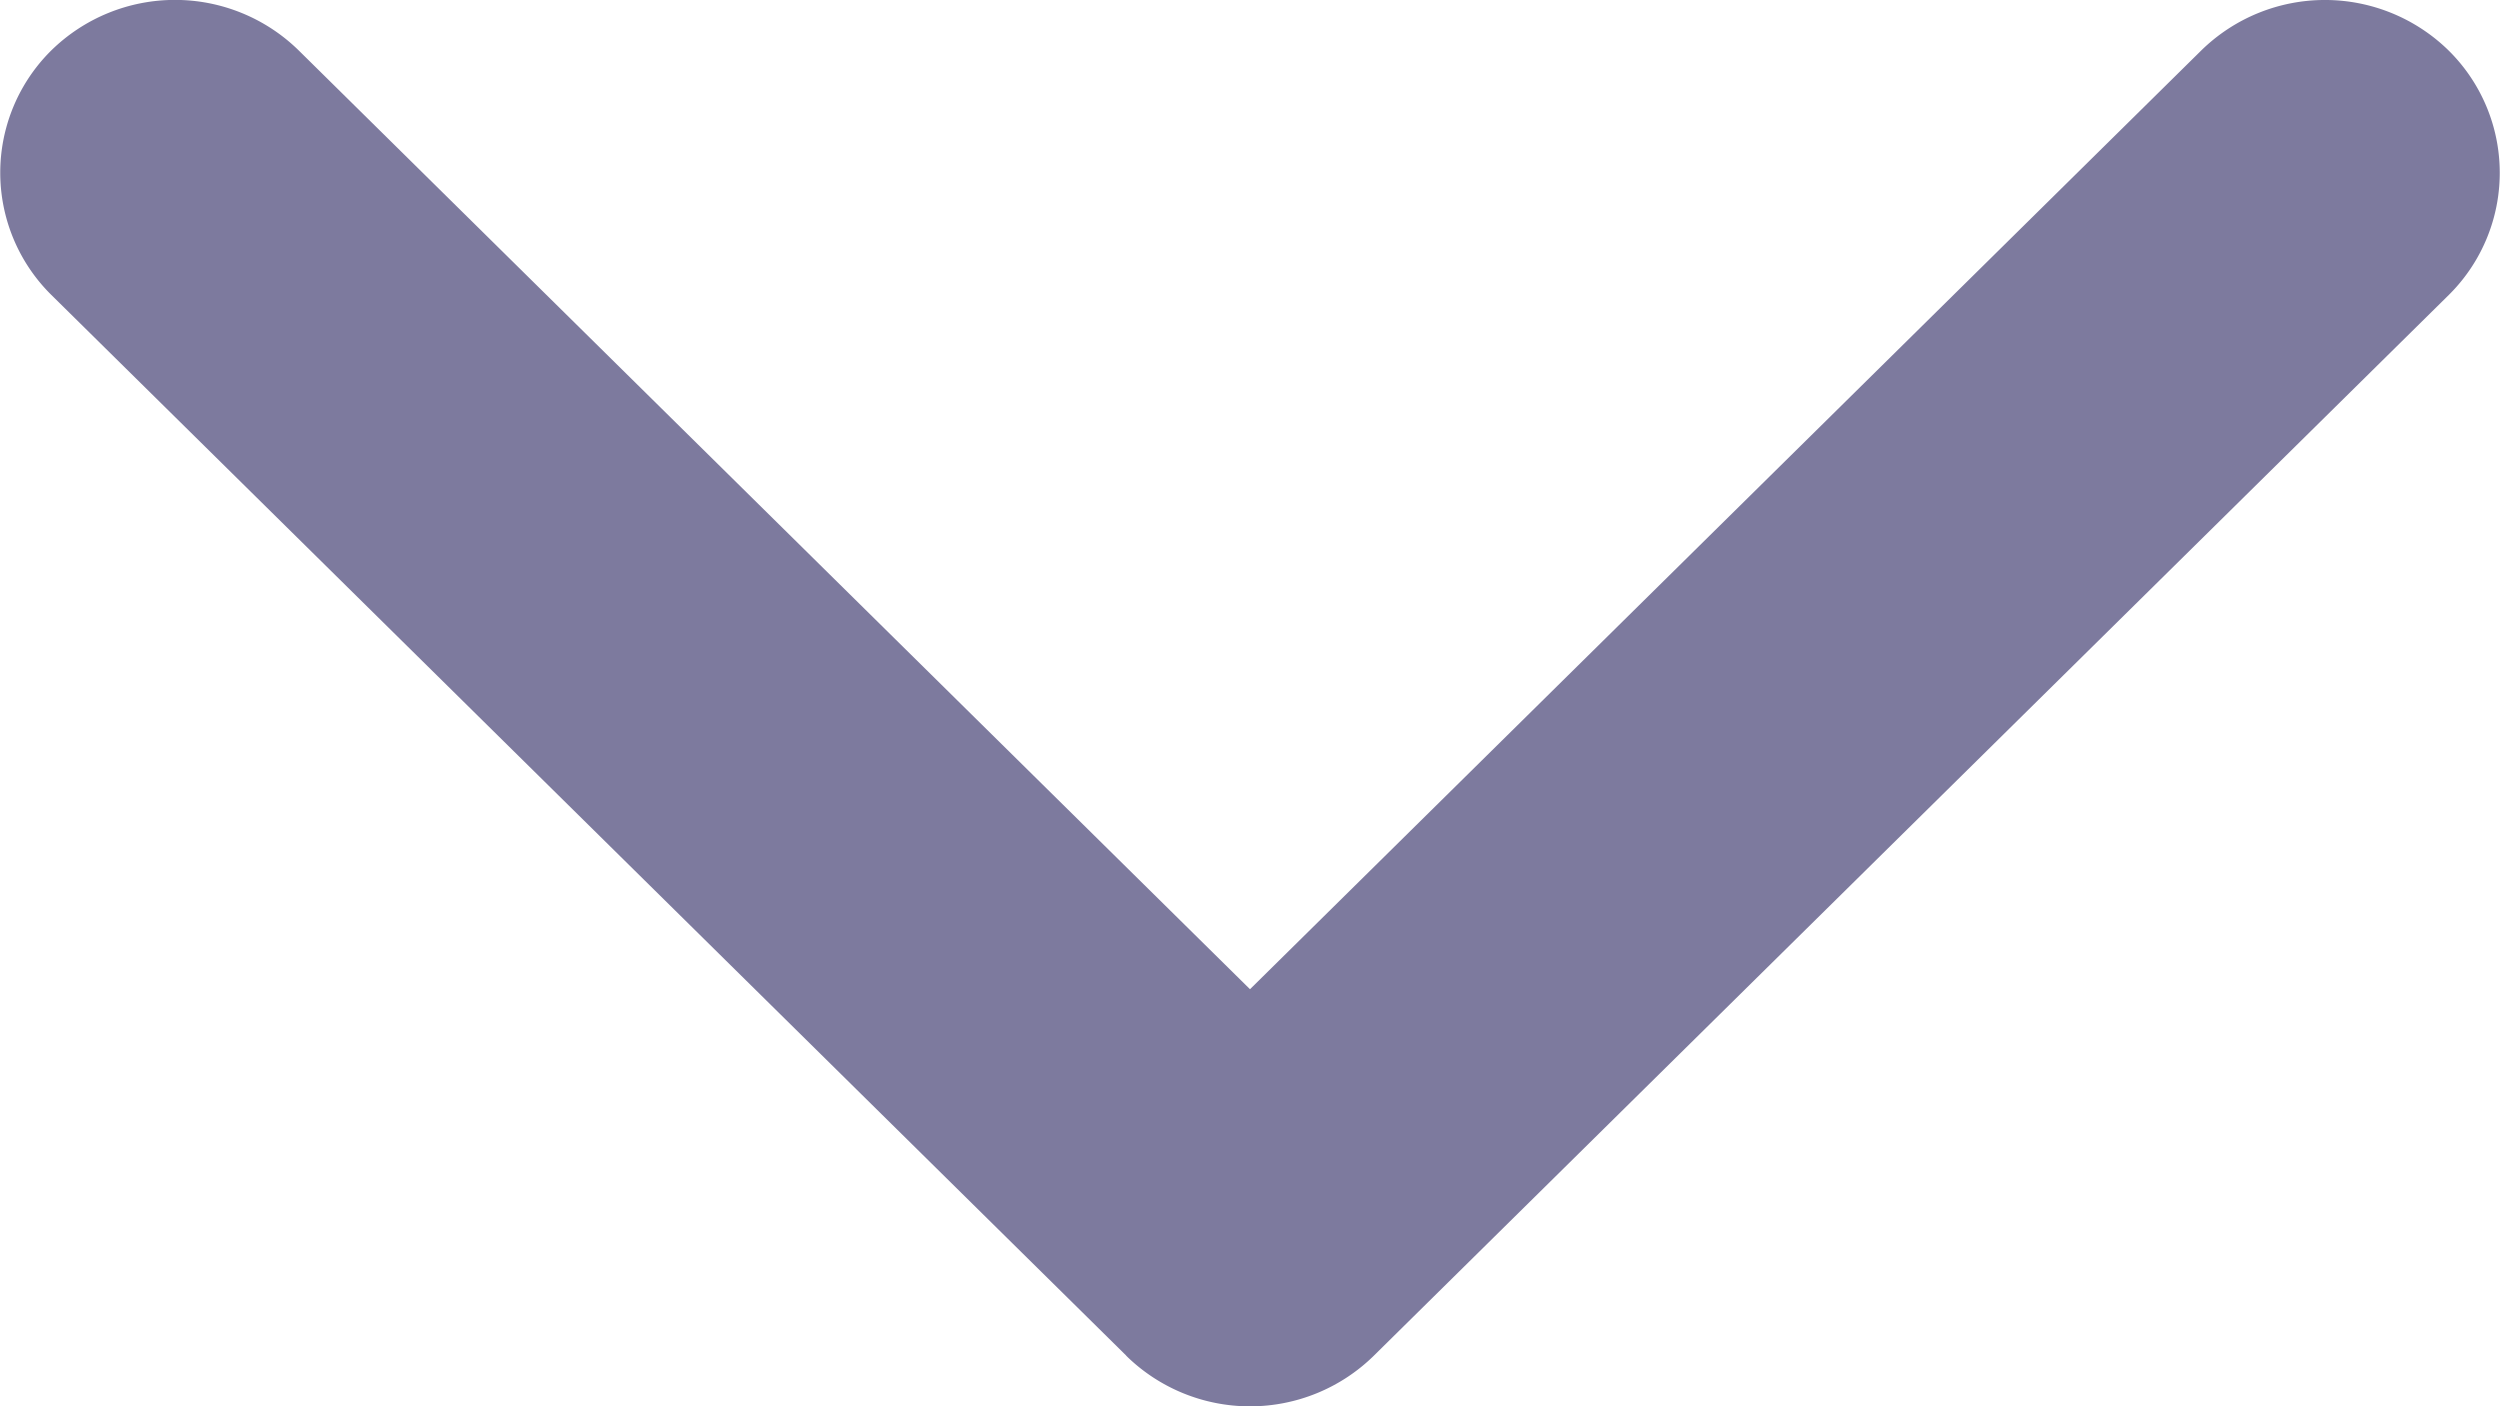 <svg xmlns="http://www.w3.org/2000/svg" width="16" height="9" viewBox="0 0 16 9">
  <g id="arrow-point-to-right" transform="translate(16) rotate(90)">
    <path id="Path" d="M8.676,8.792l-6.789,6.88a1.1,1.1,0,0,1-1.564,0,1.131,1.131,0,0,1,0-1.584L6.331,8,.324,1.913a1.131,1.131,0,0,1,0-1.585,1.1,1.1,0,0,1,1.564,0l6.789,6.88a1.131,1.131,0,0,1,0,1.584Z" transform="translate(0 0)" fill="#7d7a9e"/>
  </g>
</svg>
